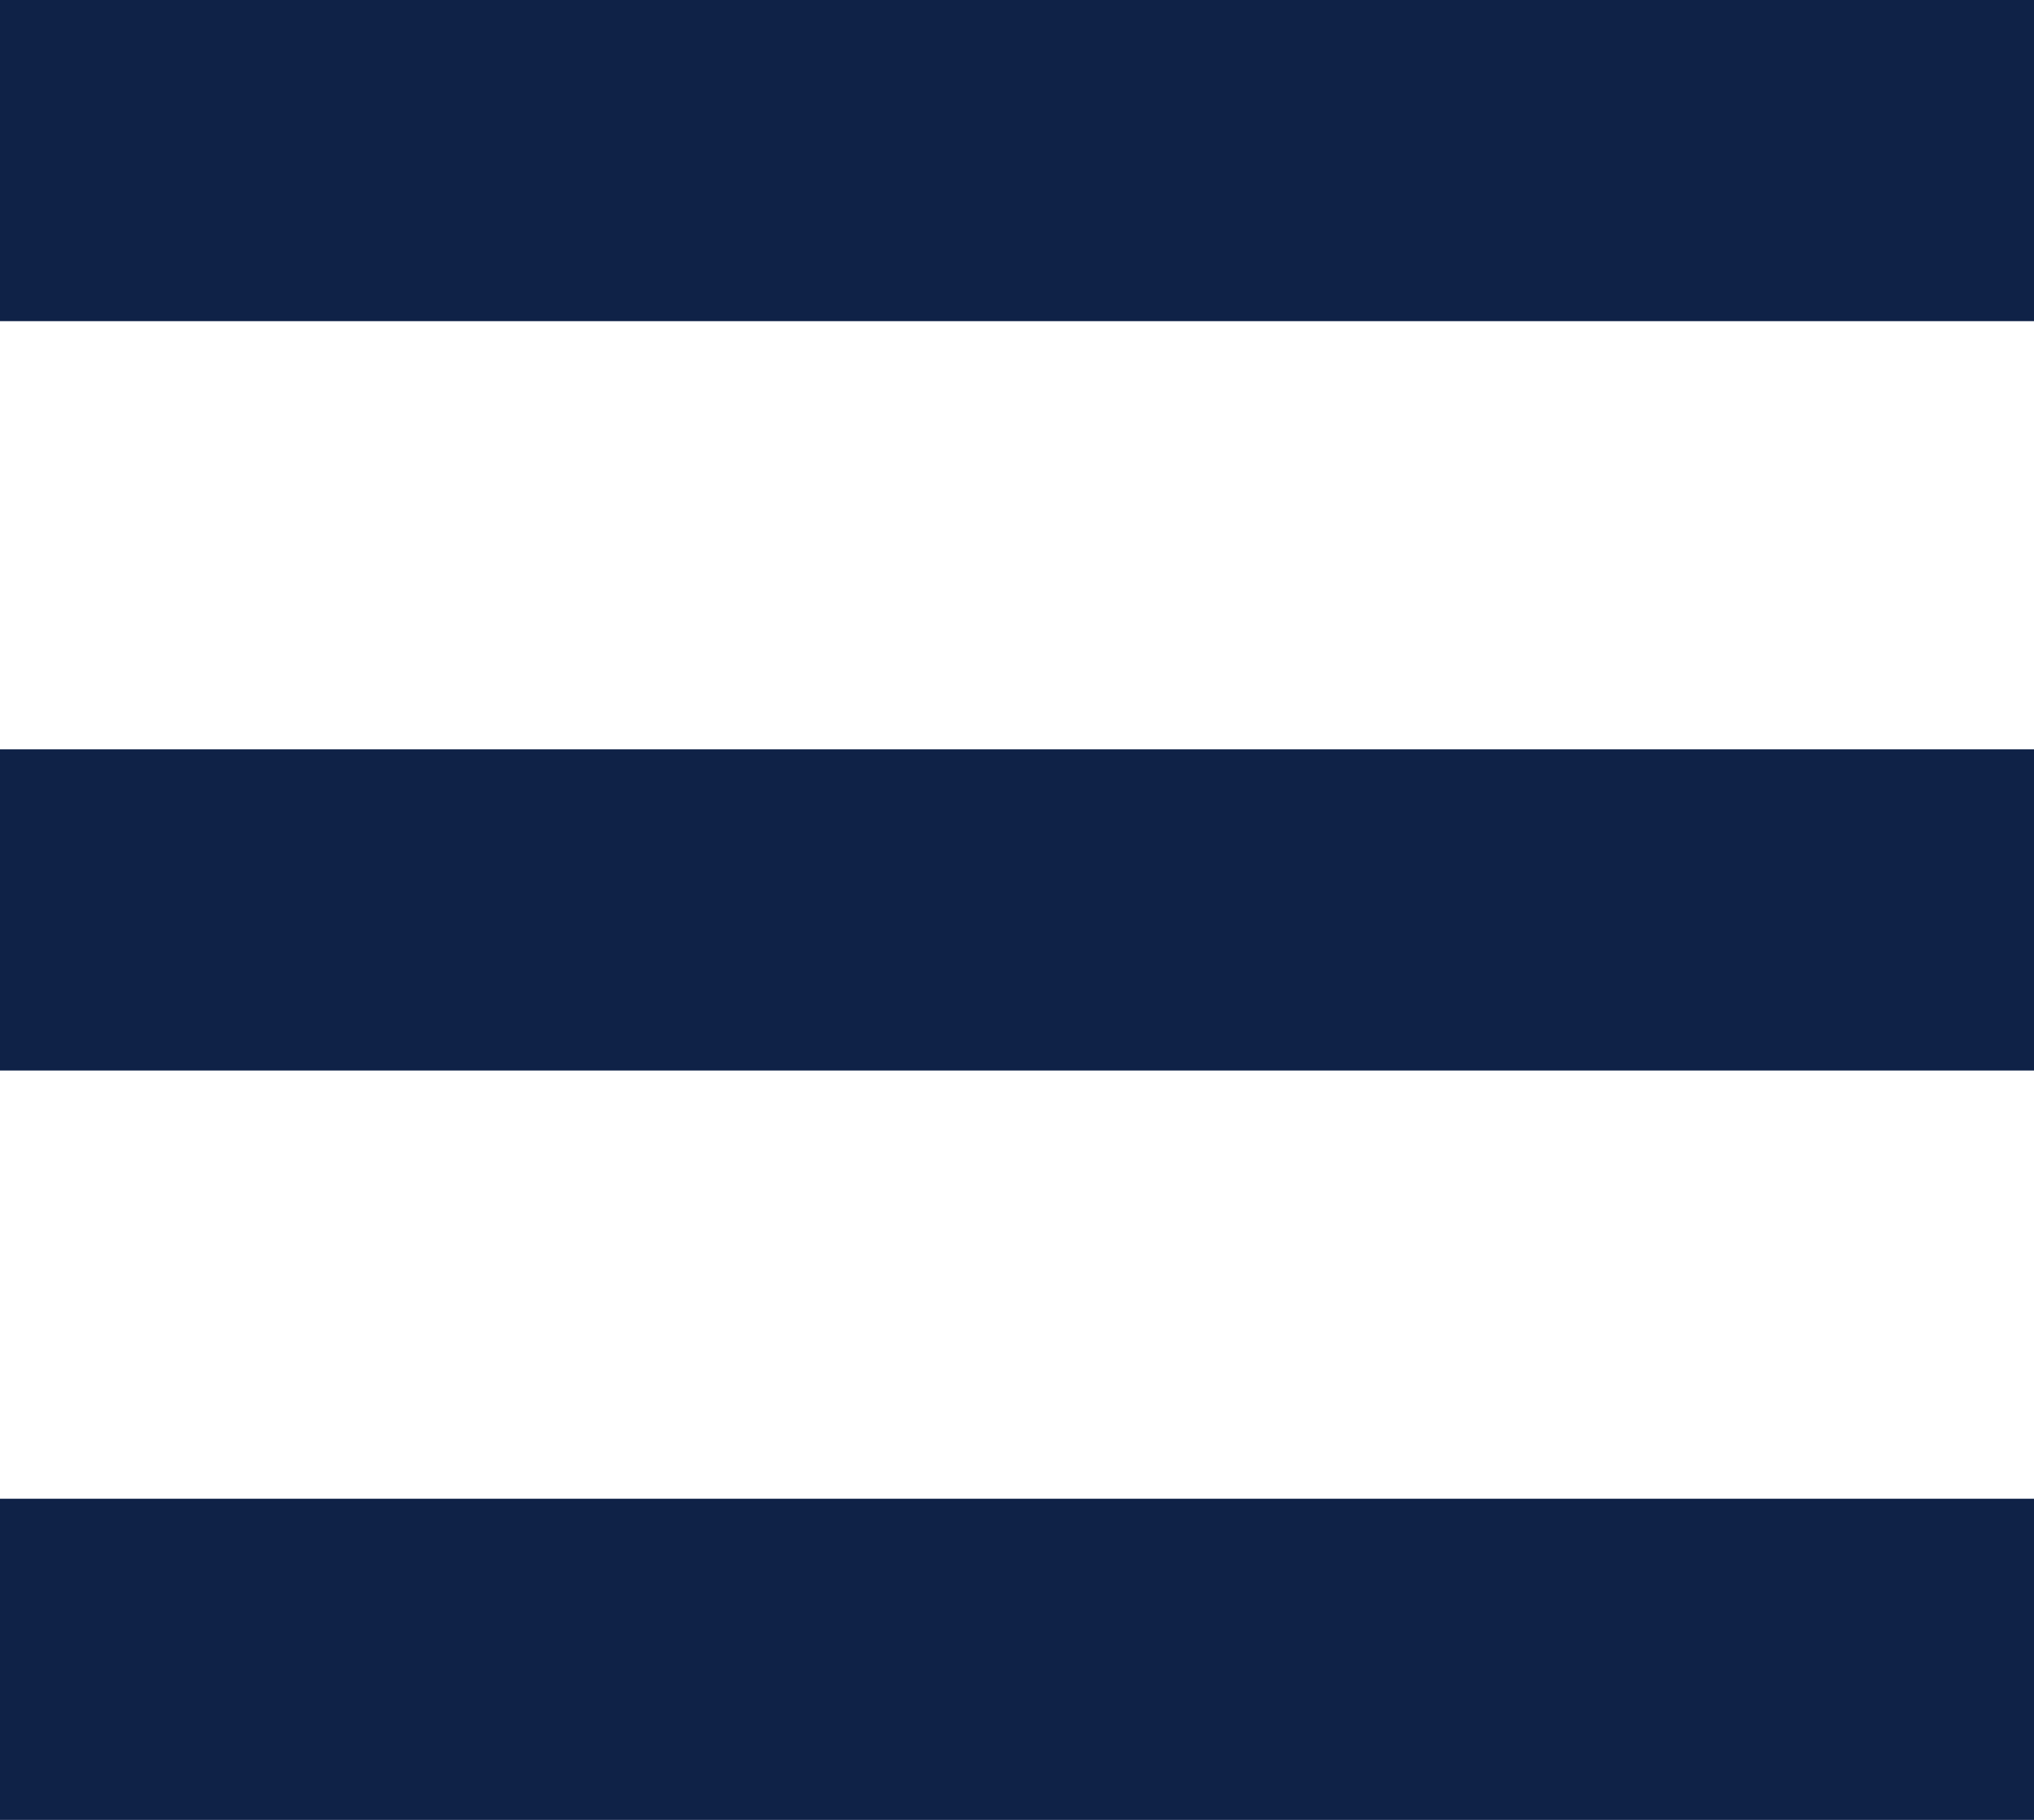 <svg xmlns="http://www.w3.org/2000/svg" width="19" height="17" viewBox="0 0 19 17"><g><g><g><path fill="#0f2247" d="M0 0h19v3H0z"/></g><g><path fill="#0f2247" d="M0 7h19v3H0z"/></g><g><path fill="#0f2247" d="M0 14h19v3H0z"/></g></g></g></svg>